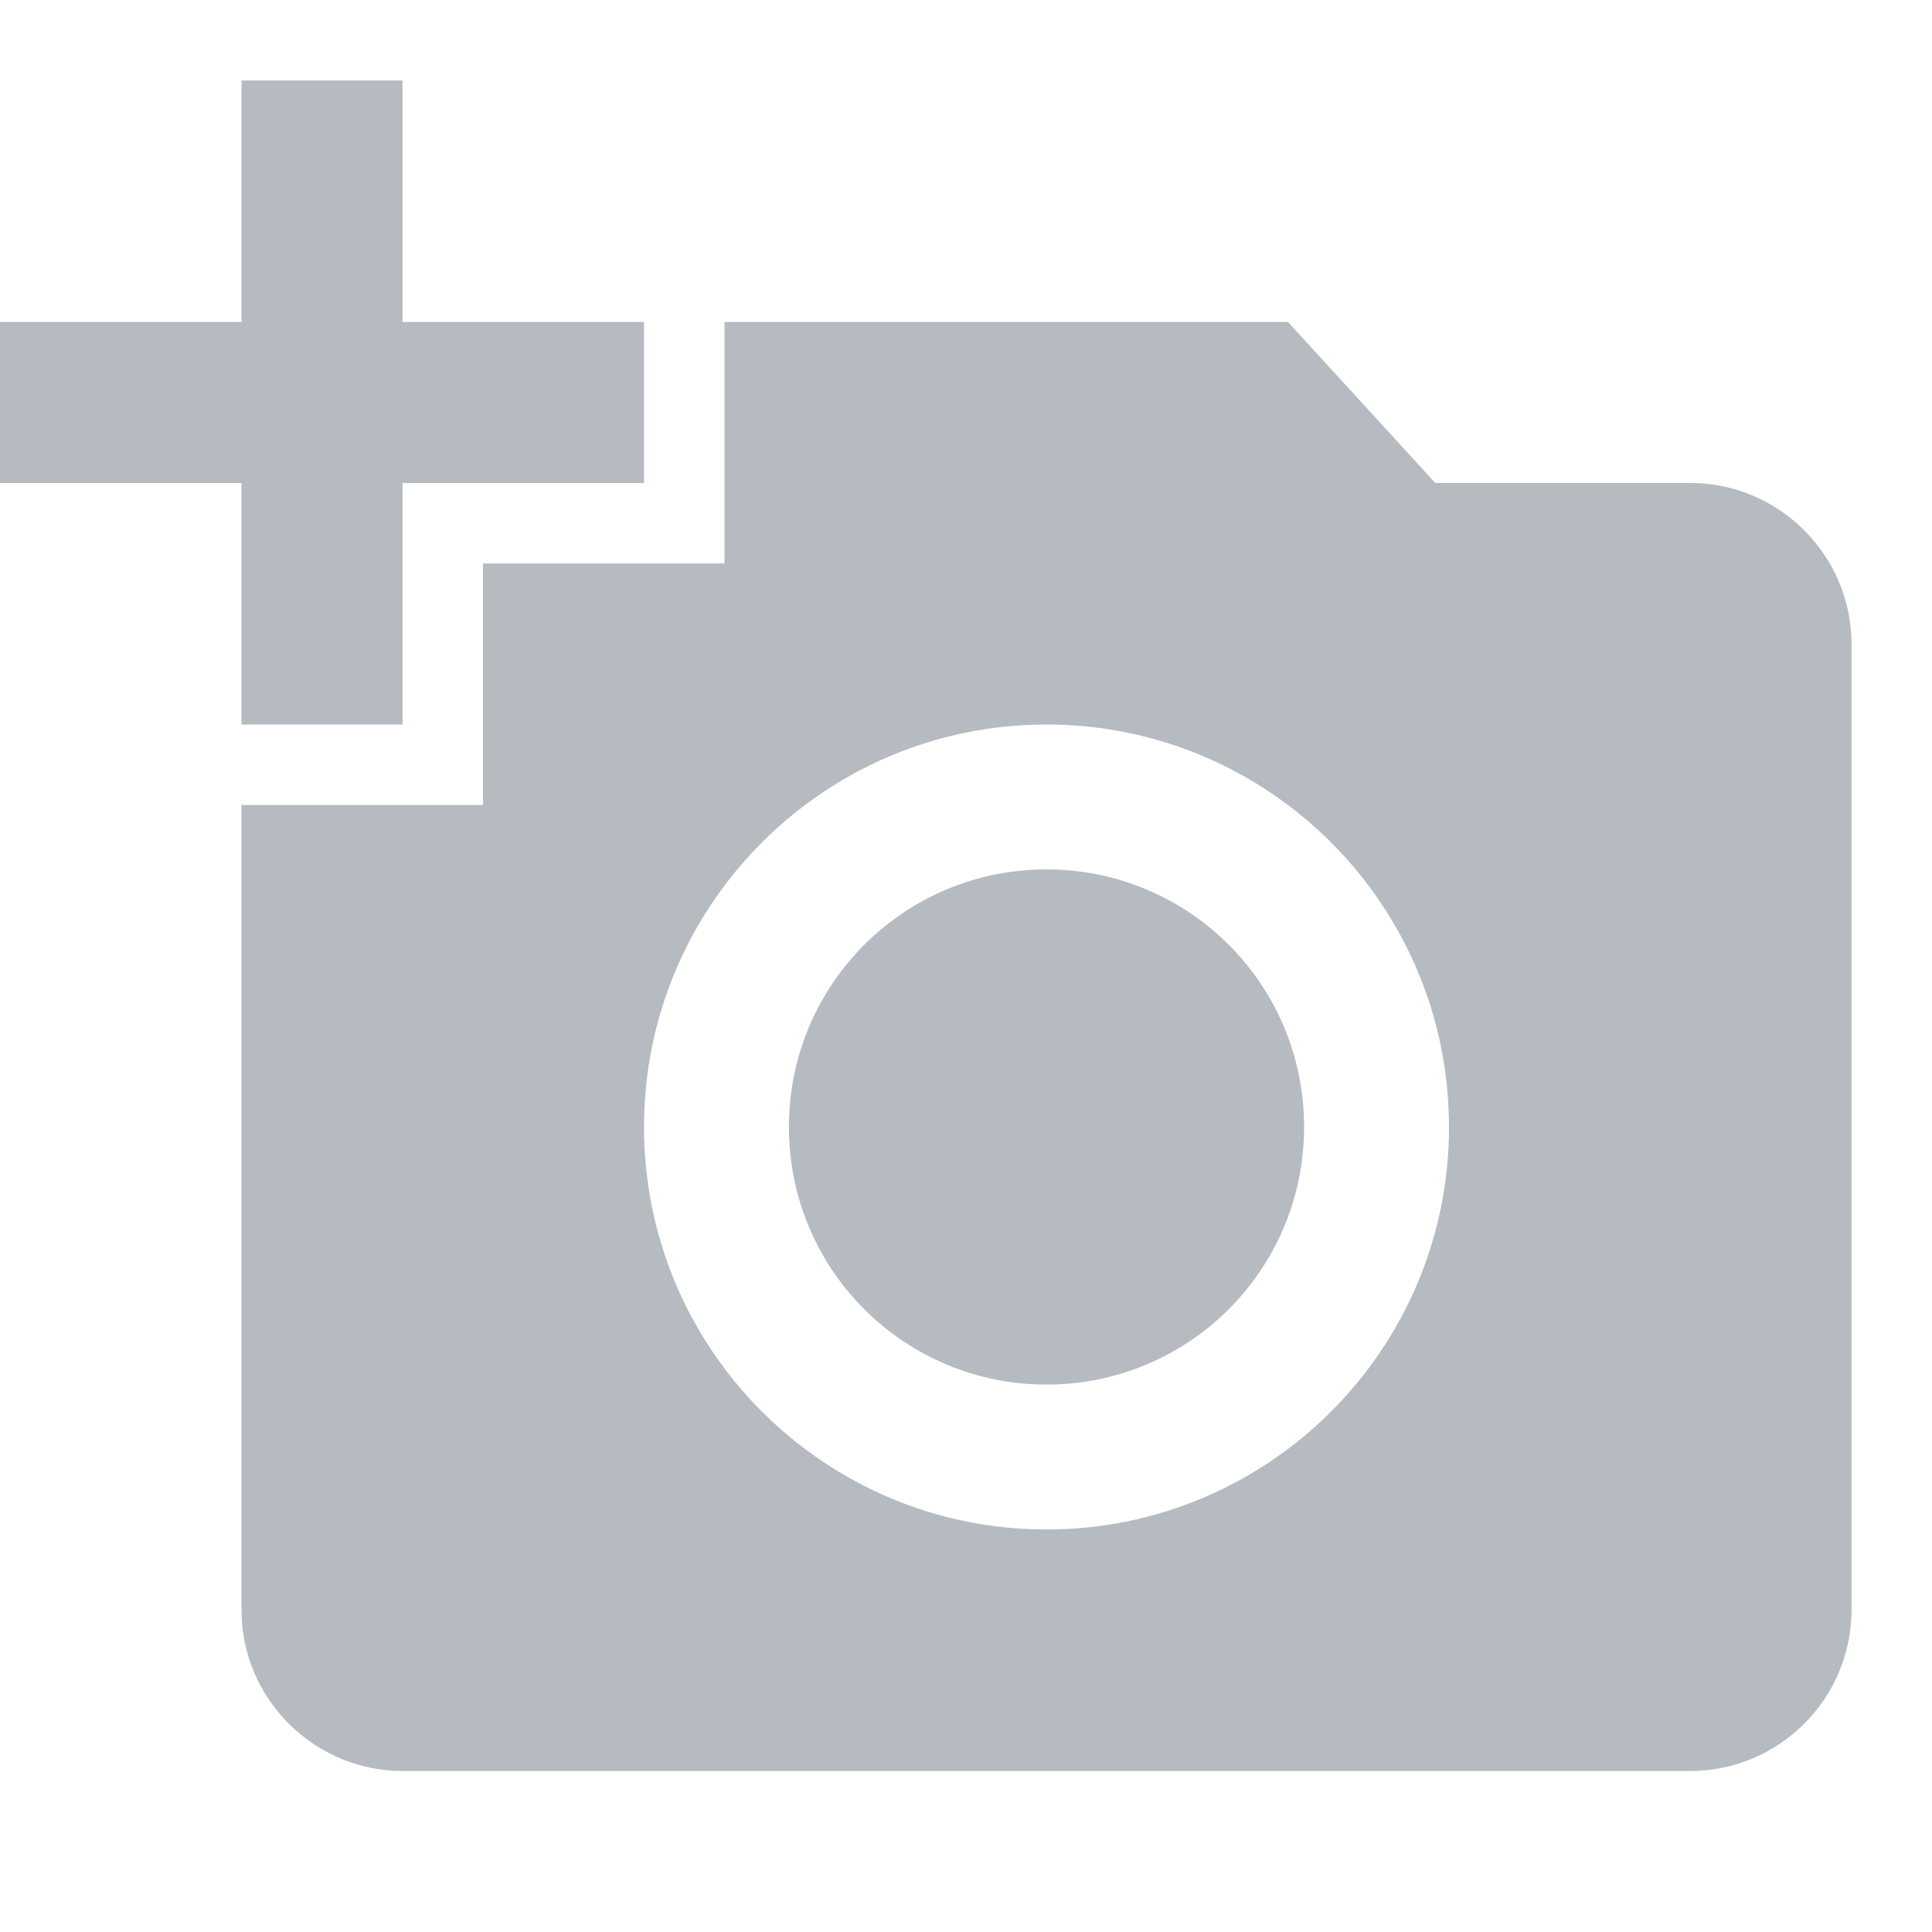 <svg width="50" height="50" viewBox="0 0 50 50" fill="none" xmlns="http://www.w3.org/2000/svg">
<g clip-path="url(#clip0_282_470)">
<path d="M6.25 8.333V2.083H10.417V8.333H16.667V12.5H10.417V18.75H6.25V12.5H0V8.333H6.25ZM12.5 20.833V14.583H18.75V8.333H33.333L37.146 12.5H43.75C46.042 12.5 47.917 14.375 47.917 16.667V41.667C47.917 43.958 46.042 45.833 43.75 45.833H10.417C8.125 45.833 6.25 43.958 6.25 41.667V20.833H12.5ZM27.083 39.583C32.833 39.583 37.5 34.917 37.5 29.167C37.5 23.417 32.833 18.75 27.083 18.75C21.333 18.75 16.667 23.417 16.667 29.167C16.667 34.917 21.333 39.583 27.083 39.583ZM20.417 29.167C20.417 32.854 23.396 35.833 27.083 35.833C30.771 35.833 33.75 32.854 33.75 29.167C33.75 25.479 30.771 22.5 27.083 22.5C23.396 22.5 20.417 25.479 20.417 29.167Z" fill="#001828" fill-opacity="0.29"/>
</g>
<defs>
<clipPath id="clip0_282_470">
<rect width="50" height="50" fill="white"/>
</clipPath>
</defs>
</svg>
